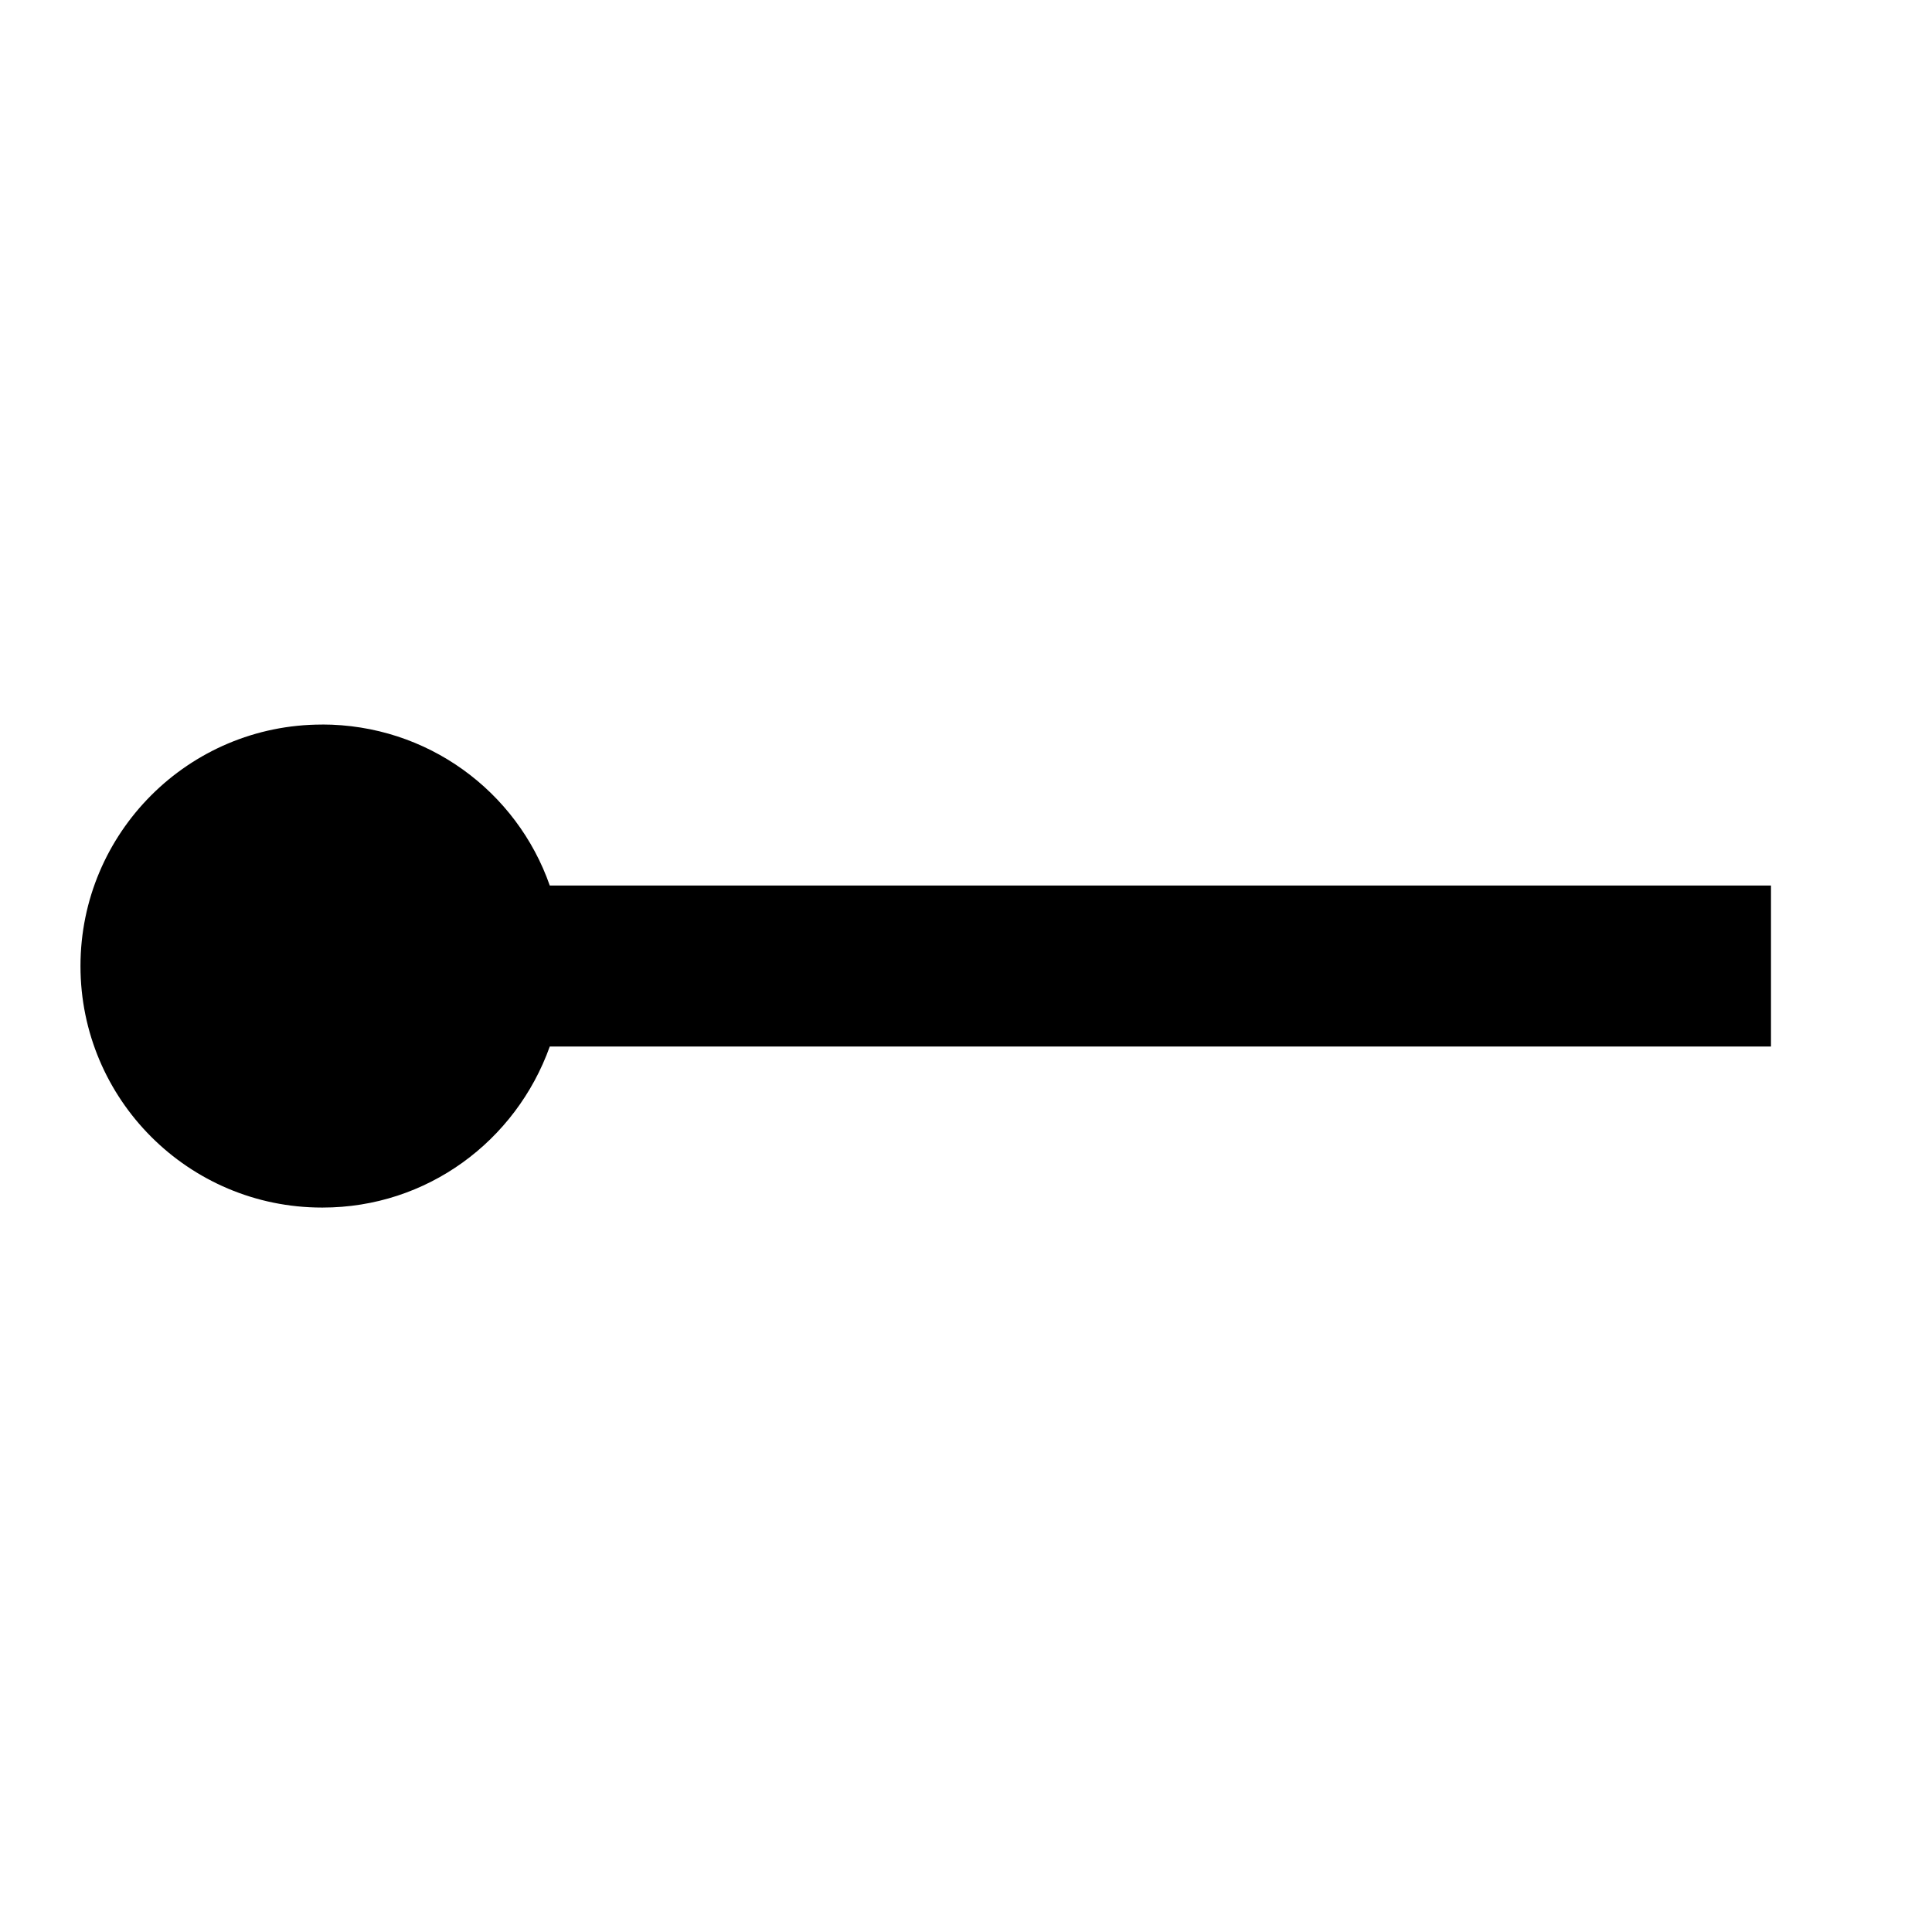 <!-- Generated by IcoMoon.io -->
<svg version="1.1" xmlns="http://www.w3.org/2000/svg" width="32" height="32" viewBox="0 0 32 32">
<title>ray-start</title>
<path d="M5.333 12c1.747 0 3.227 1.107 3.773 2.667h20.227v2.667h-20.227c-0.561 1.566-2.033 2.667-3.762 2.667-0.004 0-0.008 0-0.012-0h0.001c-2.209 0-4-1.791-4-4v0c0-2.209 1.791-4 4-4v0z"></path>
</svg>

